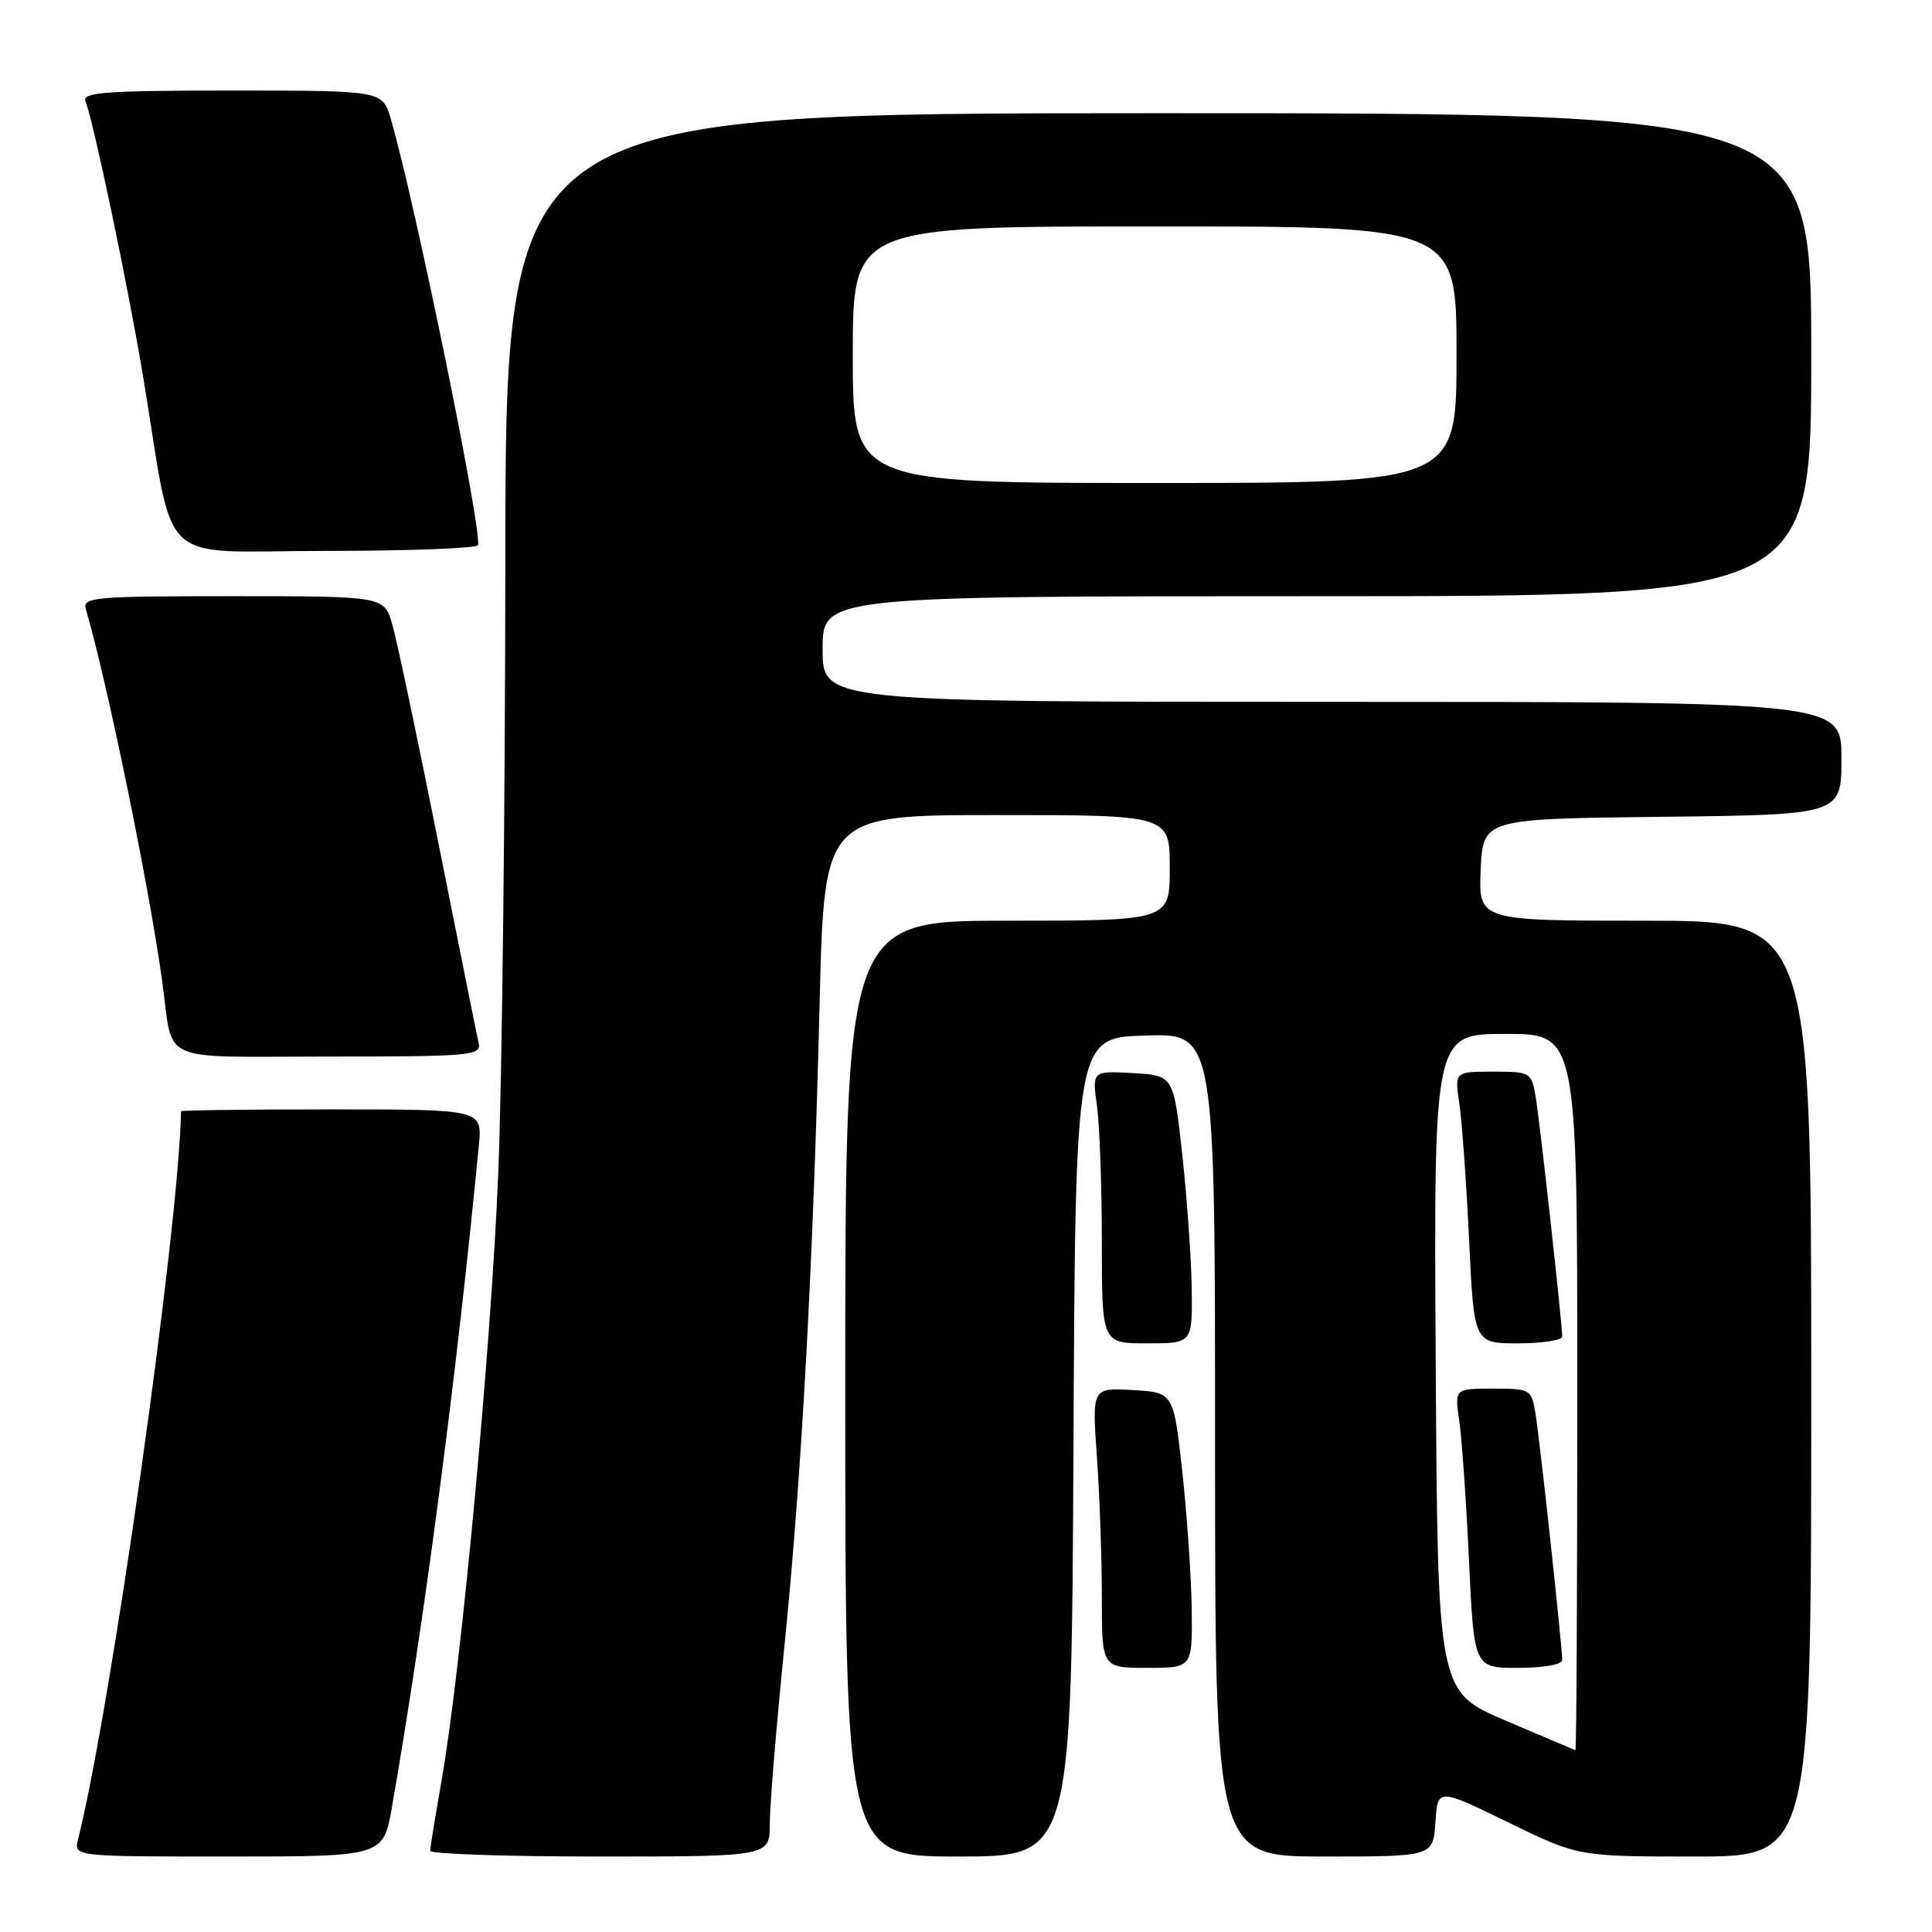 <?xml version="1.0" encoding="UTF-8" standalone="no"?>
<!DOCTYPE svg PUBLIC "-//W3C//DTD SVG 1.1//EN" "http://www.w3.org/Graphics/SVG/1.1/DTD/svg11.dtd" >
<svg xmlns="http://www.w3.org/2000/svg" xmlns:xlink="http://www.w3.org/1999/xlink" version="1.1" viewBox="0 0 256 256">
 <g >
 <path fill="currentColor"
d=" M 51.94 239.42 C 56.28 214.53 60.53 182.09 63.45 151.75 C 63.91 147.00 63.91 147.00 43.95 147.00 C 32.98 147.00 24.00 147.11 23.99 147.25 C 23.68 162.98 14.76 226.02 10.34 243.75 C 9.78 246.00 9.78 246.00 30.29 246.00 C 50.79 246.00 50.79 246.00 51.94 239.42 Z  M 102.00 241.66 C 102.00 239.27 102.88 228.58 103.96 217.91 C 106.24 195.34 107.75 167.59 108.61 132.75 C 109.22 108.00 109.22 108.00 132.11 108.00 C 155.00 108.00 155.00 108.00 155.00 115.00 C 155.00 122.00 155.00 122.00 133.50 122.00 C 112.00 122.00 112.00 122.00 112.00 184.00 C 112.00 246.00 112.00 246.00 126.99 246.00 C 141.98 246.00 141.98 246.00 142.24 191.75 C 142.50 137.50 142.50 137.50 151.75 137.21 C 161.00 136.92 161.00 136.92 161.00 191.46 C 161.00 246.00 161.00 246.00 175.45 246.00 C 189.89 246.00 189.89 246.00 190.20 241.46 C 190.50 236.92 190.50 236.92 199.82 241.46 C 209.14 246.00 209.14 246.00 224.57 246.00 C 240.00 246.00 240.00 246.00 240.00 184.00 C 240.00 122.00 240.00 122.00 217.95 122.00 C 195.91 122.00 195.91 122.00 196.20 115.25 C 196.50 108.50 196.50 108.50 220.25 108.23 C 244.00 107.96 244.00 107.96 244.00 100.48 C 244.00 93.00 244.00 93.00 176.50 93.00 C 109.00 93.00 109.00 93.00 109.00 86.00 C 109.00 79.00 109.00 79.00 174.50 79.00 C 240.00 79.00 240.00 79.00 240.00 47.00 C 240.00 15.00 240.00 15.00 153.50 15.00 C 67.00 15.00 67.00 15.00 66.96 74.25 C 66.94 106.84 66.52 143.40 66.02 155.50 C 65.08 178.53 61.07 221.46 58.50 236.00 C 57.68 240.68 57.00 244.84 57.00 245.25 C 57.00 245.66 67.12 246.00 79.50 246.00 C 102.00 246.00 102.00 246.00 102.00 241.66 Z  M 157.91 213.25 C 157.85 208.99 157.29 200.78 156.66 195.00 C 155.50 184.50 155.50 184.50 150.10 184.19 C 144.69 183.88 144.69 183.88 145.35 193.10 C 145.71 198.16 146.00 206.51 146.00 211.65 C 146.00 221.00 146.00 221.00 152.00 221.00 C 158.00 221.00 158.00 221.00 157.91 213.25 Z  M 157.91 170.75 C 157.85 166.76 157.29 158.78 156.66 153.00 C 155.50 142.50 155.50 142.50 150.11 142.19 C 144.71 141.89 144.71 141.89 145.36 146.58 C 145.71 149.17 146.00 157.29 146.00 164.64 C 146.00 178.00 146.00 178.00 152.00 178.00 C 158.00 178.00 158.00 178.00 157.91 170.75 Z  M 63.43 138.25 C 63.21 137.29 60.79 125.25 58.05 111.50 C 55.31 97.75 52.58 84.81 51.98 82.75 C 50.91 79.00 50.91 79.00 30.89 79.00 C 12.29 79.00 10.90 79.12 11.38 80.75 C 14.15 90.10 19.76 117.43 21.49 130.00 C 23.02 141.12 20.55 140.00 43.49 140.00 C 62.33 140.00 63.78 139.87 63.43 138.25 Z  M 63.32 72.25 C 64.04 71.01 55.02 26.84 51.78 15.75 C 50.68 12.00 50.68 12.00 30.73 12.00 C 14.17 12.00 10.88 12.23 11.32 13.38 C 12.45 16.35 17.01 38.12 18.98 50.00 C 23.24 75.75 20.37 73.00 43.01 73.00 C 53.94 73.00 63.08 72.66 63.32 72.25 Z  M 199.50 227.99 C 190.50 224.14 190.50 224.14 190.24 180.57 C 189.98 137.00 189.98 137.00 199.49 137.00 C 209.00 137.00 209.00 137.00 209.00 184.50 C 209.00 210.62 208.89 231.96 208.75 231.92 C 208.61 231.87 204.45 230.10 199.50 227.99 Z  M 207.00 219.96 C 207.00 218.13 204.02 190.63 203.45 187.25 C 202.92 184.08 202.78 184.00 197.82 184.00 C 192.74 184.00 192.74 184.00 193.36 188.25 C 193.70 190.59 194.28 198.91 194.65 206.75 C 195.31 221.00 195.31 221.00 201.16 221.00 C 204.55 221.00 207.00 220.56 207.00 219.96 Z  M 207.00 177.10 C 207.00 175.33 204.02 148.45 203.47 145.25 C 202.92 142.08 202.78 142.00 197.82 142.00 C 192.74 142.00 192.74 142.00 193.37 146.25 C 193.72 148.59 194.30 156.69 194.66 164.25 C 195.31 178.00 195.31 178.00 201.15 178.00 C 204.37 178.00 207.00 177.59 207.00 177.10 Z  M 113.00 47.00 C 113.00 30.00 113.00 30.00 153.00 30.00 C 193.00 30.00 193.00 30.00 193.00 47.00 C 193.00 64.00 193.00 64.00 153.00 64.00 C 113.00 64.00 113.00 64.00 113.00 47.00 Z "/>
</g>
</svg>